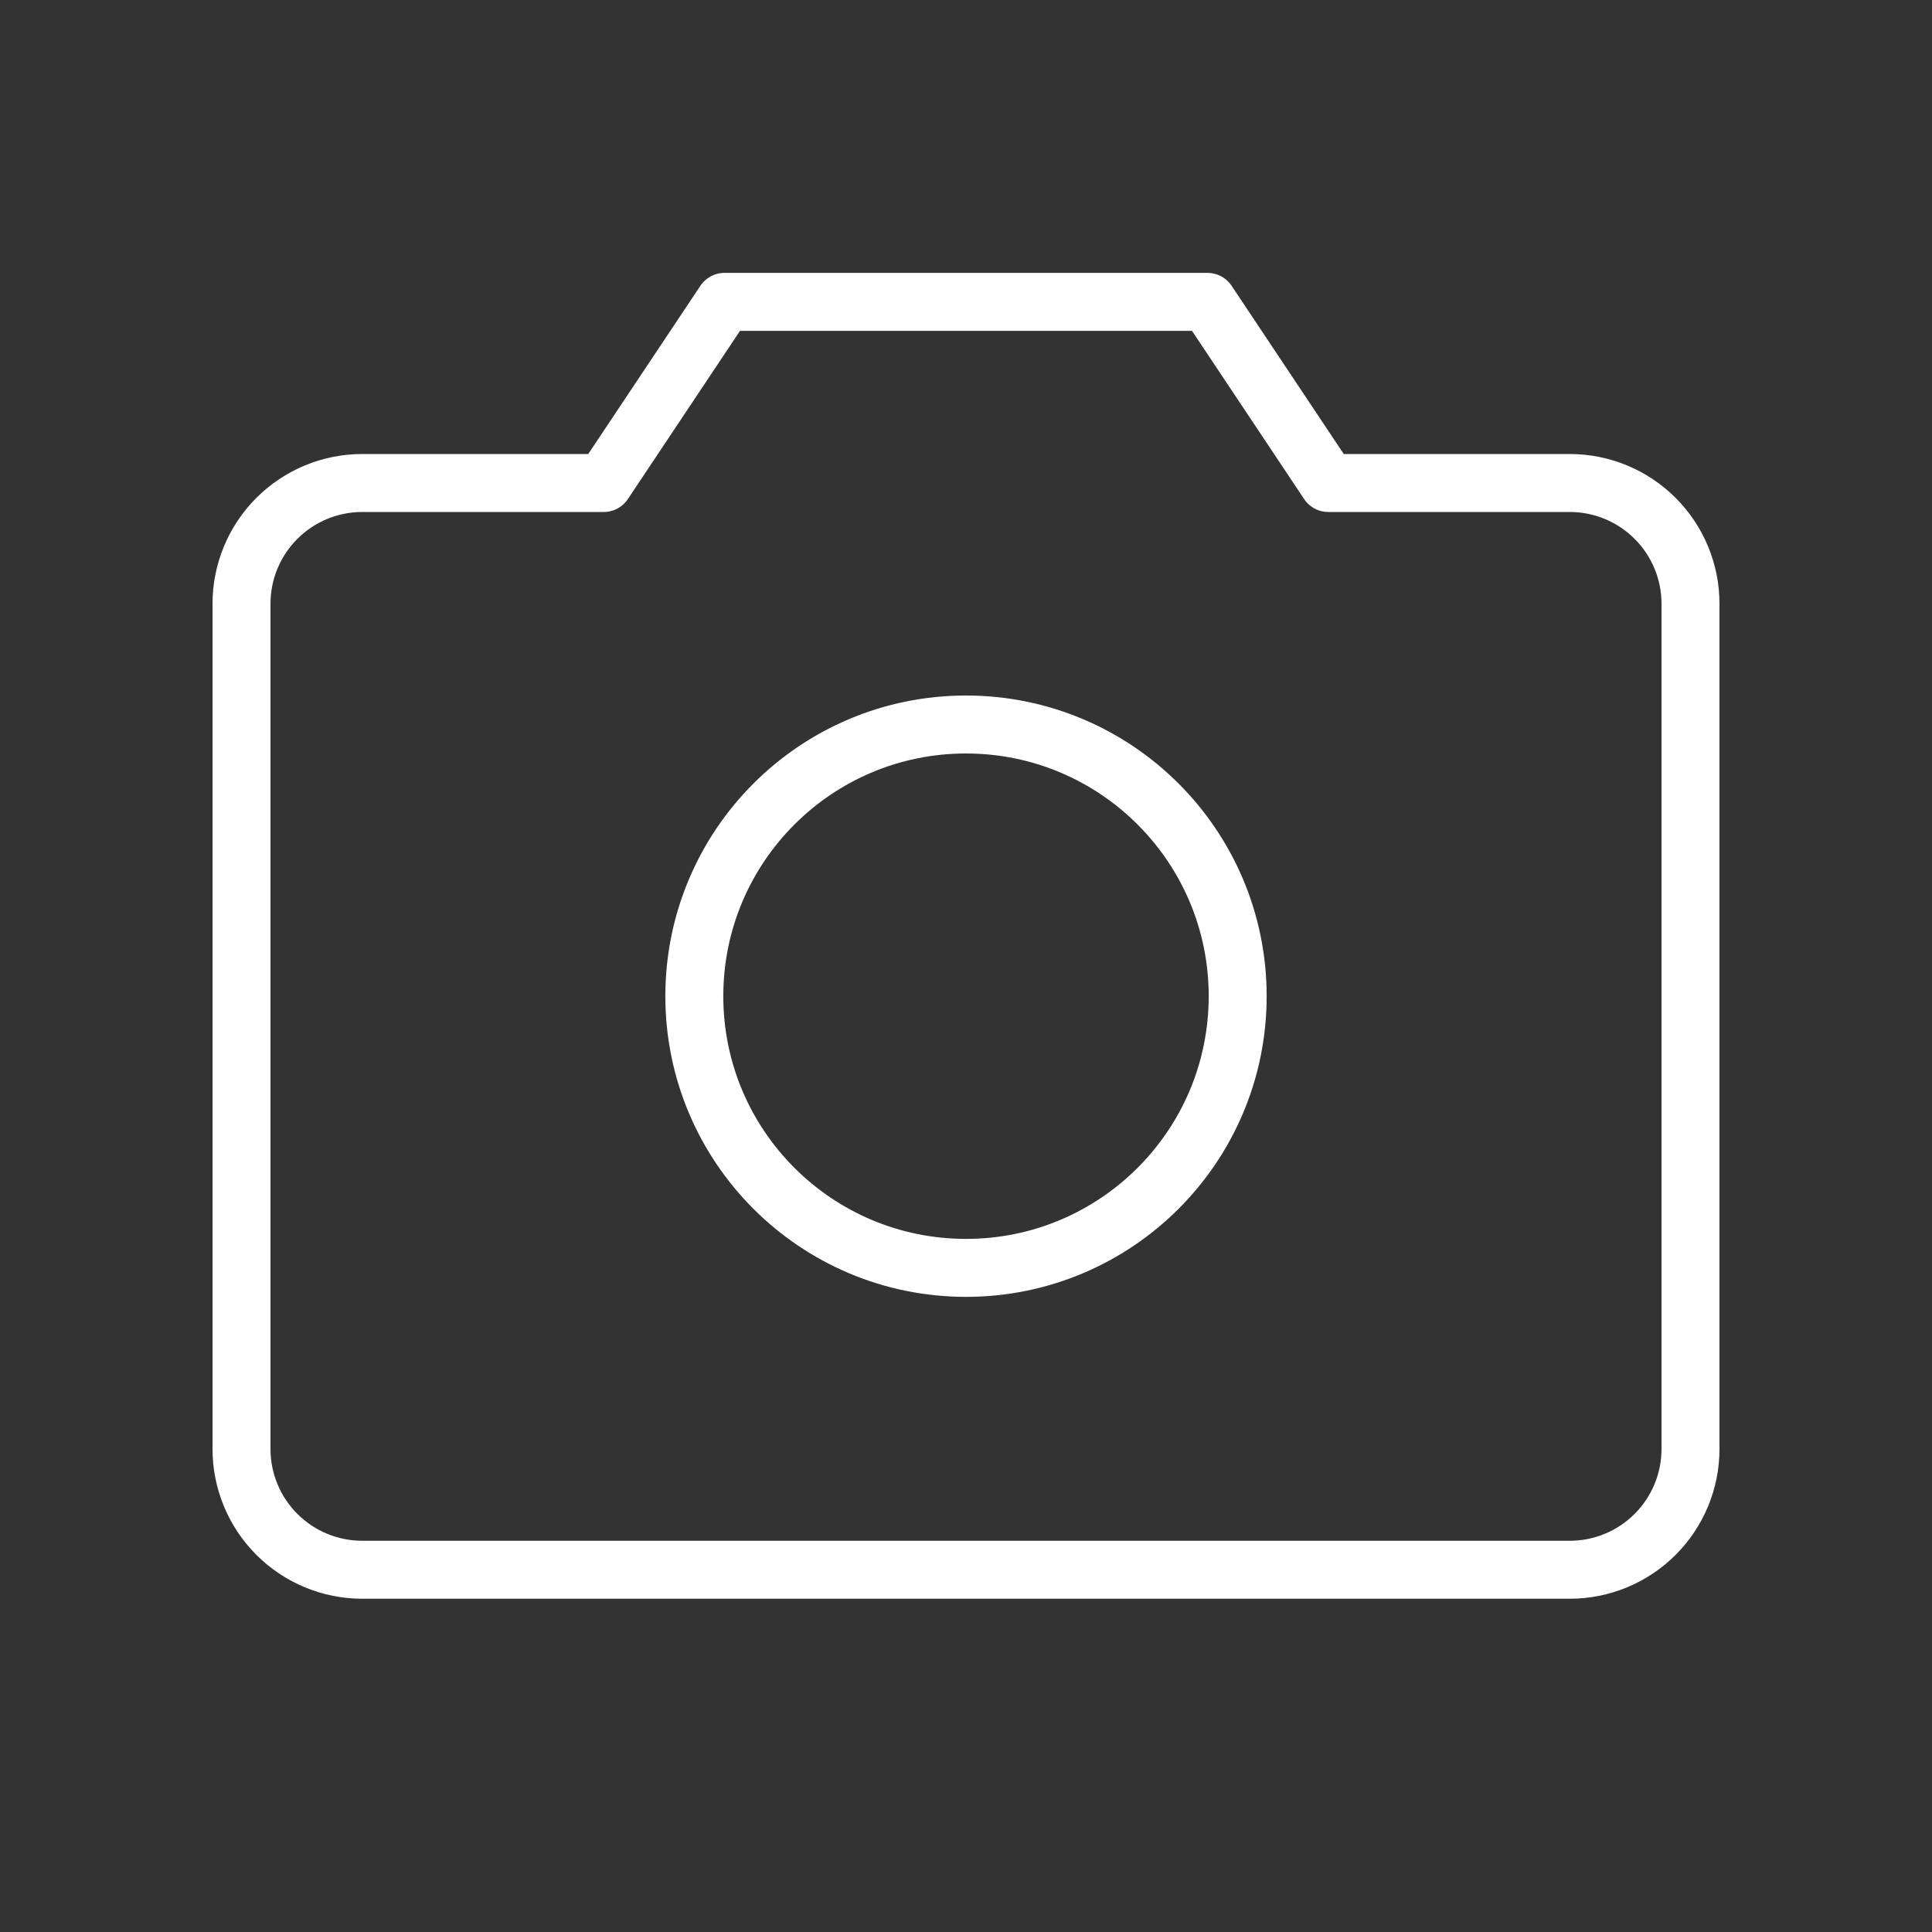 <svg width="100" height="100" viewBox="0 0 100 100" fill="none" xmlns="http://www.w3.org/2000/svg" xmlns:xlink="http://www.w3.org/1999/xlink">
	<rect x="0" y="0" width="100" height="100" fill="#333333" stroke="none"/>
	<desc>
			Created with Pixso.
	</desc>
	<defs/>
	<path id="Vector" d="M18.75 81.25C17.092 81.25 15.503 80.592 14.331 79.419C13.158 78.247 12.5 76.657 12.5 75L12.5 31.25C12.5 29.593 13.158 28.003 14.331 26.831C15.503 25.658 17.092 25 18.75 25L31.25 25L37.5 15.625L62.5 15.625L68.75 25L81.25 25C82.908 25 84.497 25.658 85.669 26.831C86.842 28.003 87.5 29.593 87.5 31.25L87.5 75C87.5 76.657 86.842 78.247 85.669 79.419C84.497 80.592 82.908 81.25 81.25 81.25L18.75 81.25Z" stroke="#FFFFFF" stroke-opacity="1" stroke-width="3" stroke-linejoin="round"/>
	<path id="Vector" d="M50 65.625C42.233 65.625 35.938 59.329 35.938 51.562C35.938 43.796 42.233 37.5 50 37.5C57.767 37.5 64.062 43.796 64.062 51.562C64.062 59.329 57.767 65.625 50 65.625Z" stroke="#FFFFFF" stroke-opacity="1" stroke-width="3" stroke-linejoin="round"/>
</svg>
